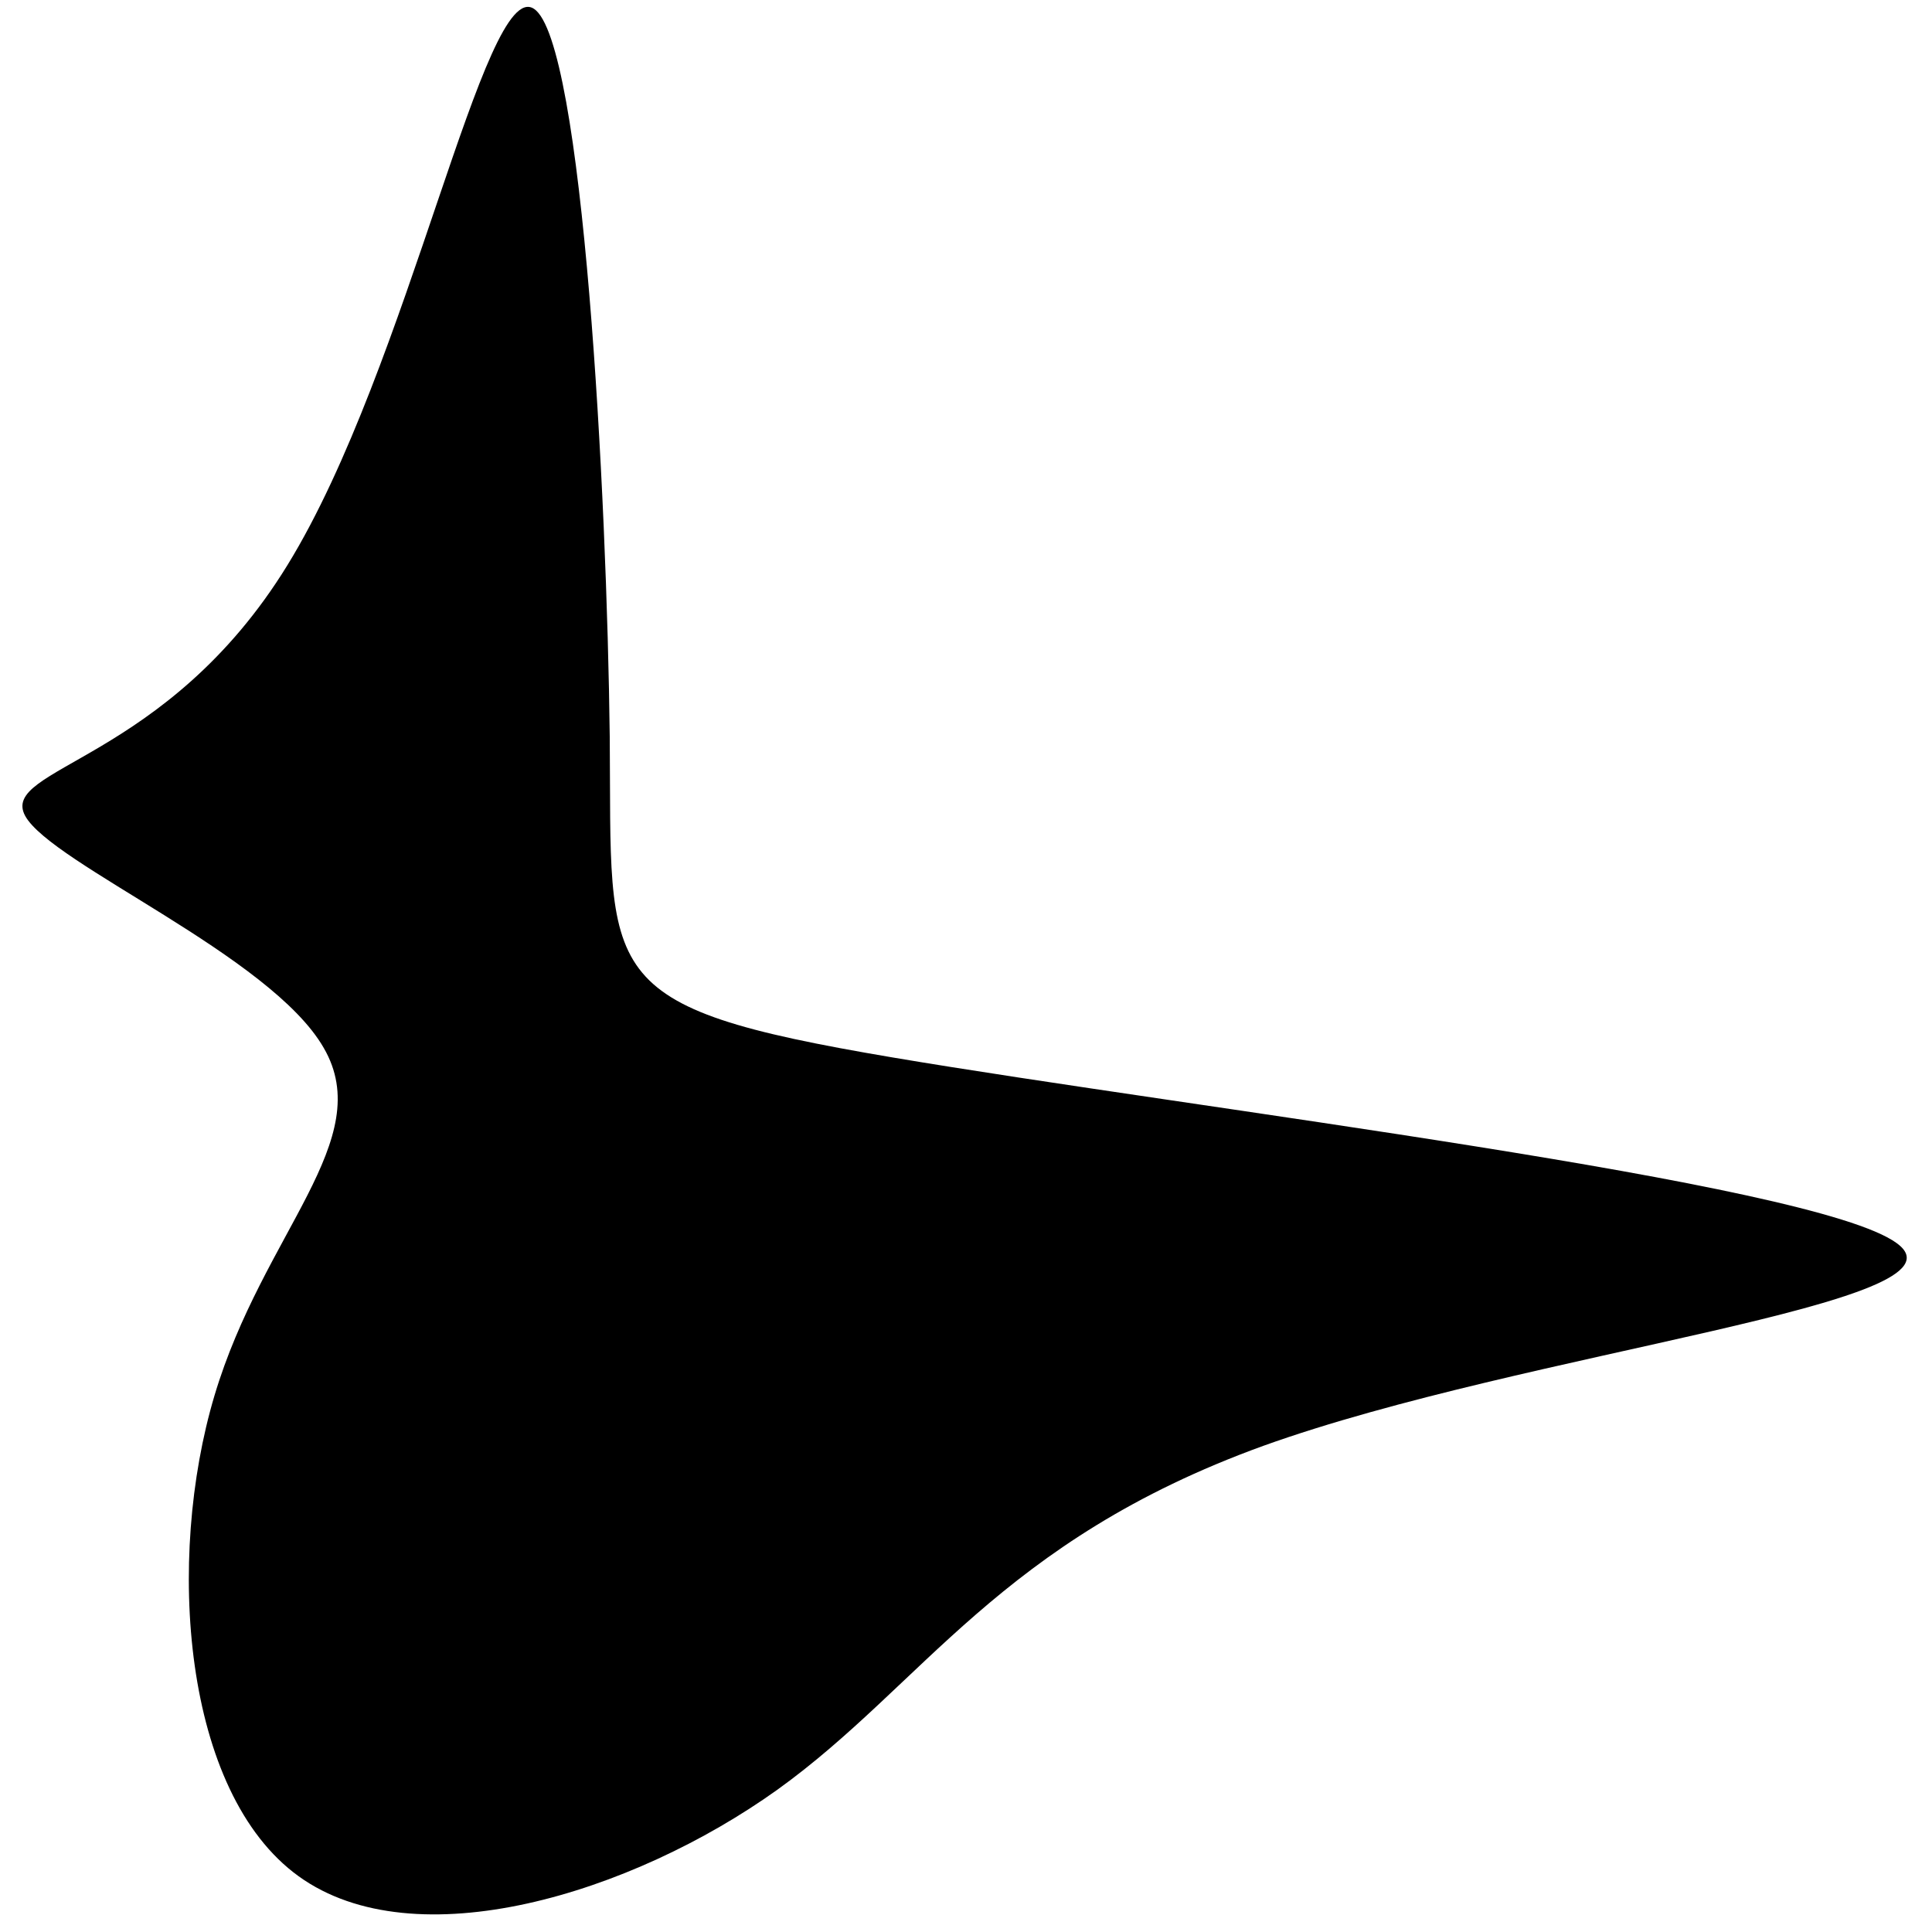 <svg
   xmlns="http://www.w3.org/2000/svg"
   width="103mm"
   height="103mm"
   viewBox="0 0 103 103"
>
  <g transform="translate(0,-194)">
    <g transform="matrix(0.371,0,0,0.298,29.836,249.419)">
      <path d="m 7.2,-54.1 c 0.3,43.2 -2.6,48.2 40.6,57.3 43.2,9.1 132.3,22.3 144.3,33.2 12.1,10.8 -53,19.3 -91,36.3 -37.9,17.1 -48.8,42.7 -69.8,61.5 -21,18.7 -52.1,30.5 -68.8,15.5 -16.7,-15 -19.1,-56.8 -12.1,-86 C -42.6,34.5 -26.2,18 -33.9,1.5 -41.5,-15 -73,-31.4 -76.8,-40 c -3.8,-8.7 20.3,-9.6 37.7,-44.9 17.5,-35.4 28.3,-105.3 35.4,-99.5 7.1,5.7 10.5,87.1 10.9,130.3 z" />
    </g>
  </g>
</svg>
